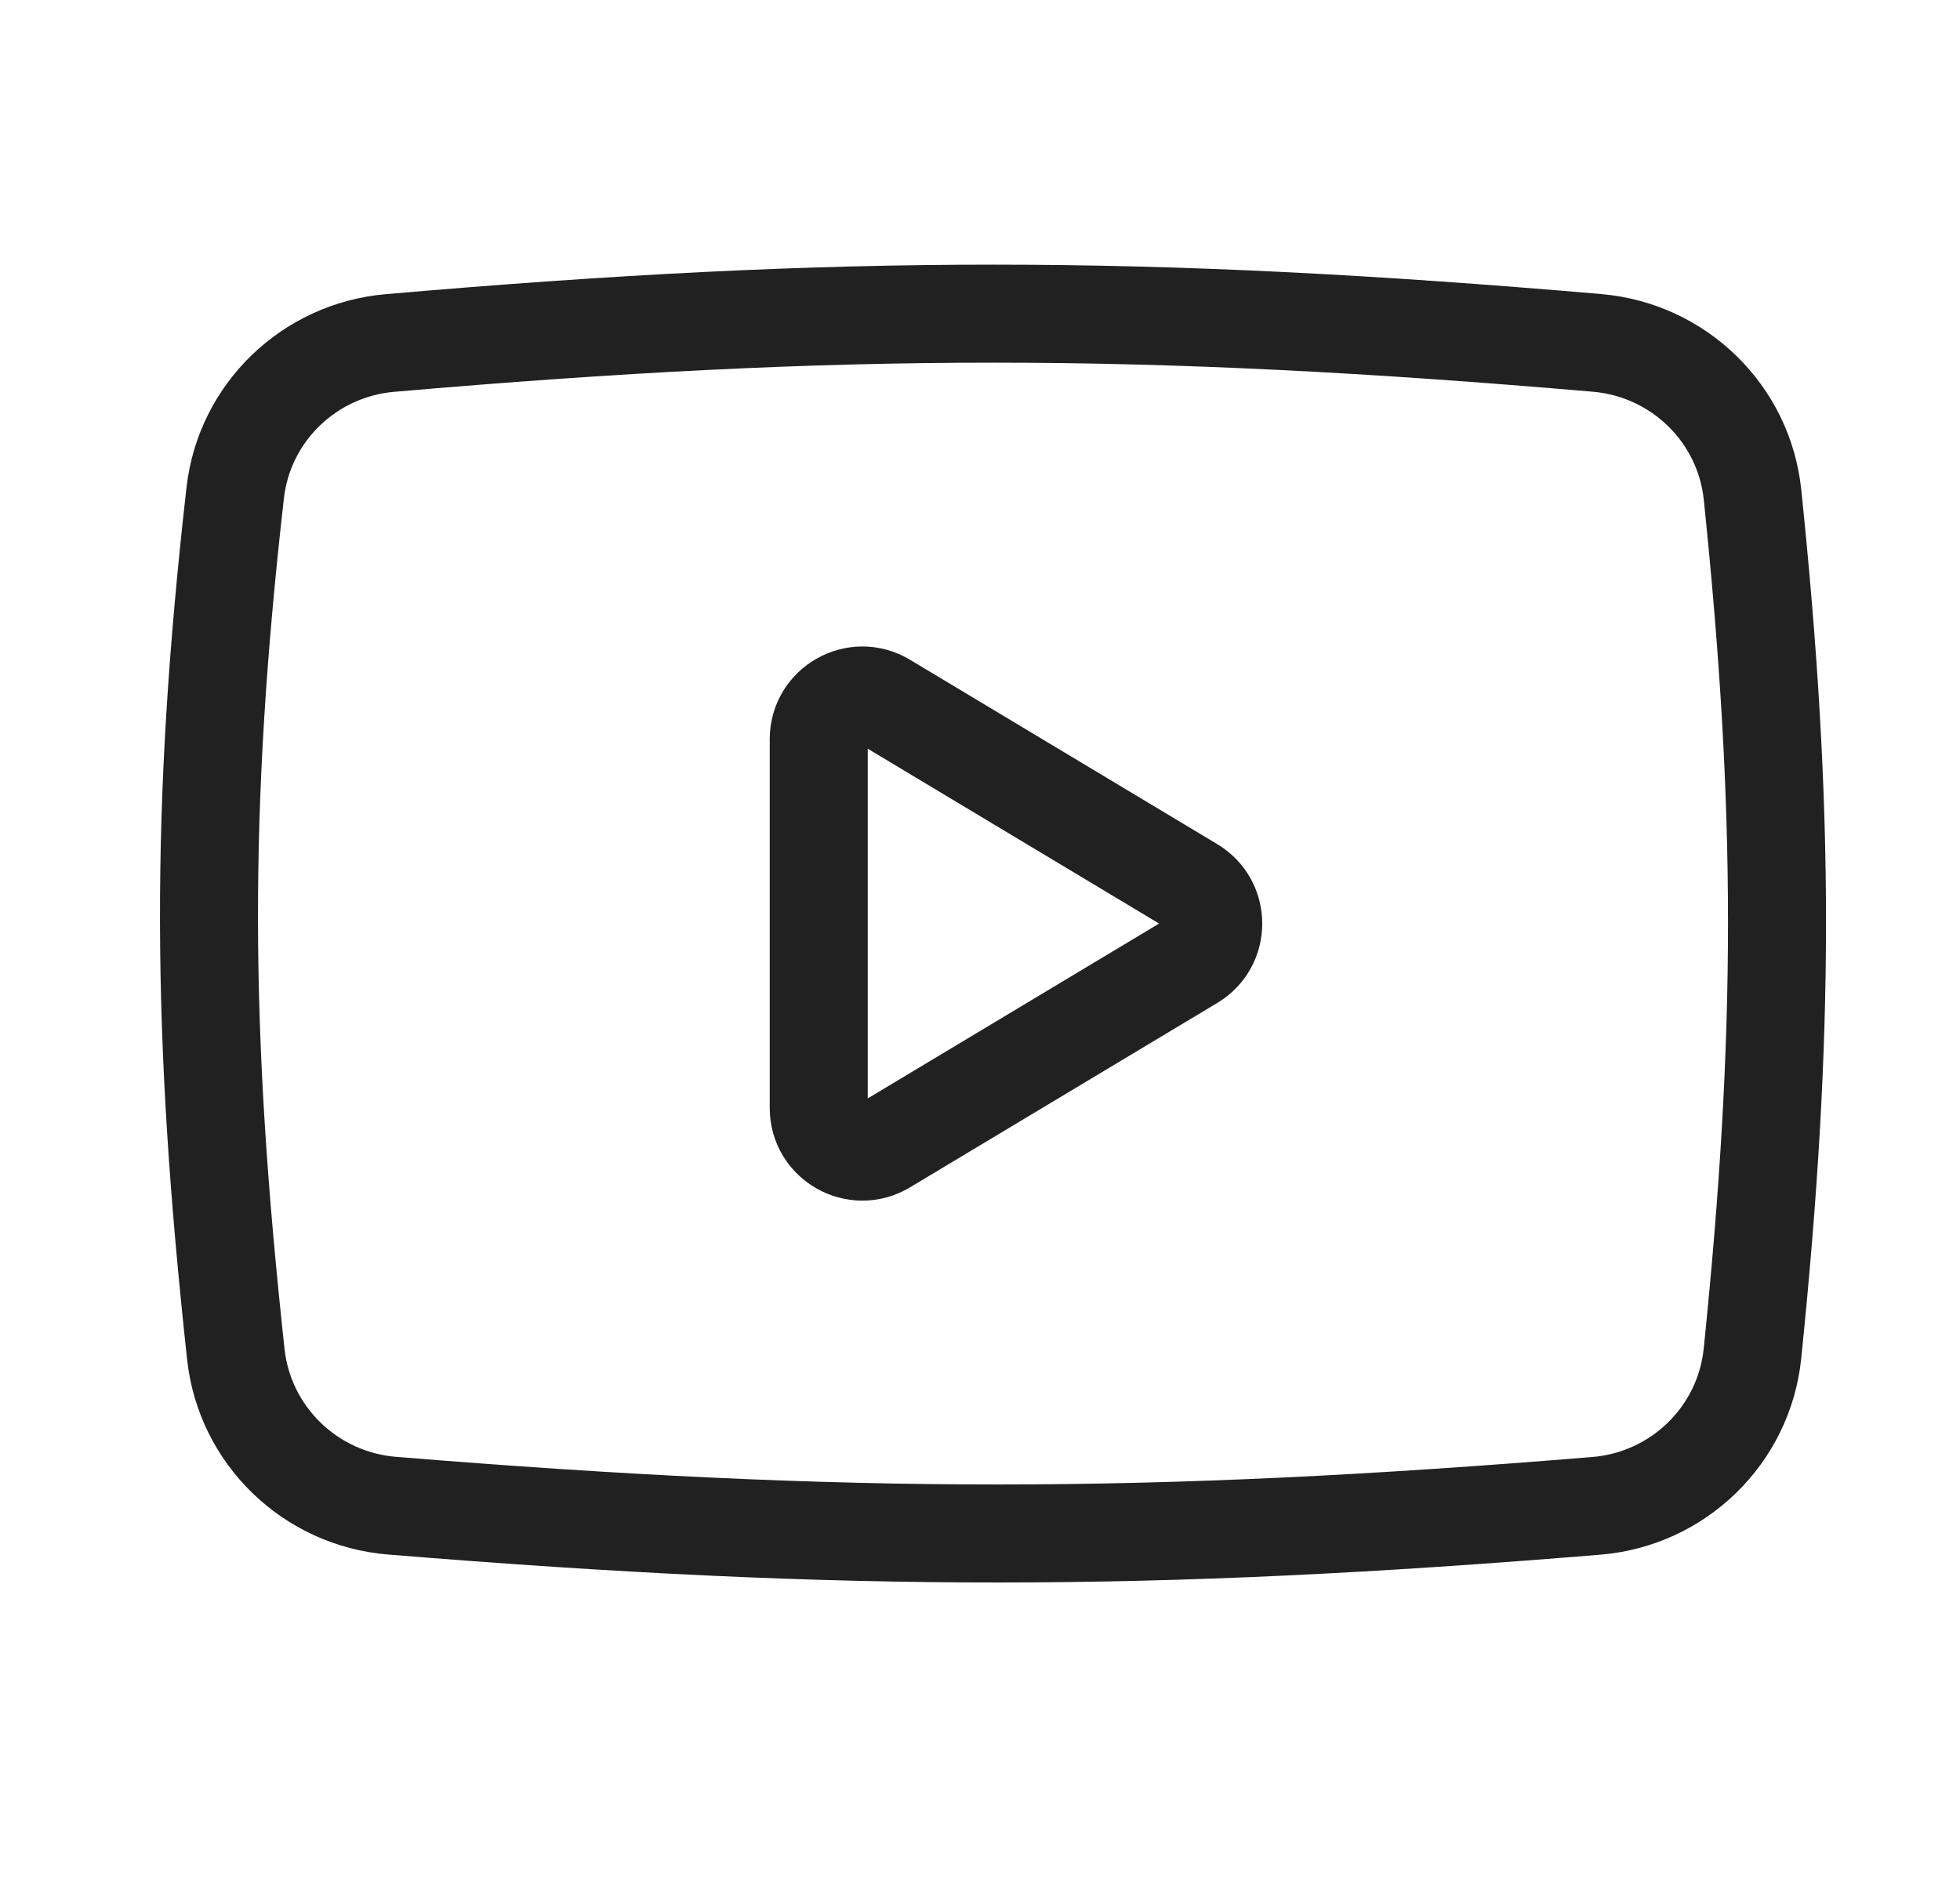 <svg xmlns:xlink="http://www.w3.org/1999/xlink" xmlns="http://www.w3.org/2000/svg" width="25" height="24" viewBox="0 0 25 24" fill="none">
<path d="M15.205 11.301L11.285 8.949C10.915 8.727 10.443 8.994 10.443 9.426V14.13C10.443 14.562 10.915 14.828 11.285 14.606L15.205 12.254C15.565 12.038 15.565 11.517 15.205 11.301Z" stroke="#212121" stroke-width="1.25" stroke-linecap="round" stroke-linejoin="round"/>
<path d="M20.373 4.373C14.613 3.877 10.739 3.874 4.974 4.374C3.945 4.463 3.116 5.26 3 6.286C2.543 10.315 2.563 13.179 3.008 17.27C3.121 18.308 3.96 19.116 5 19.201C10.824 19.677 14.691 19.67 20.362 19.203C21.407 19.117 22.246 18.302 22.353 17.26C22.771 13.178 22.769 10.319 22.354 6.312C22.247 5.274 21.412 4.463 20.373 4.373Z" stroke="#212121" stroke-width="1.25"/>
</svg>